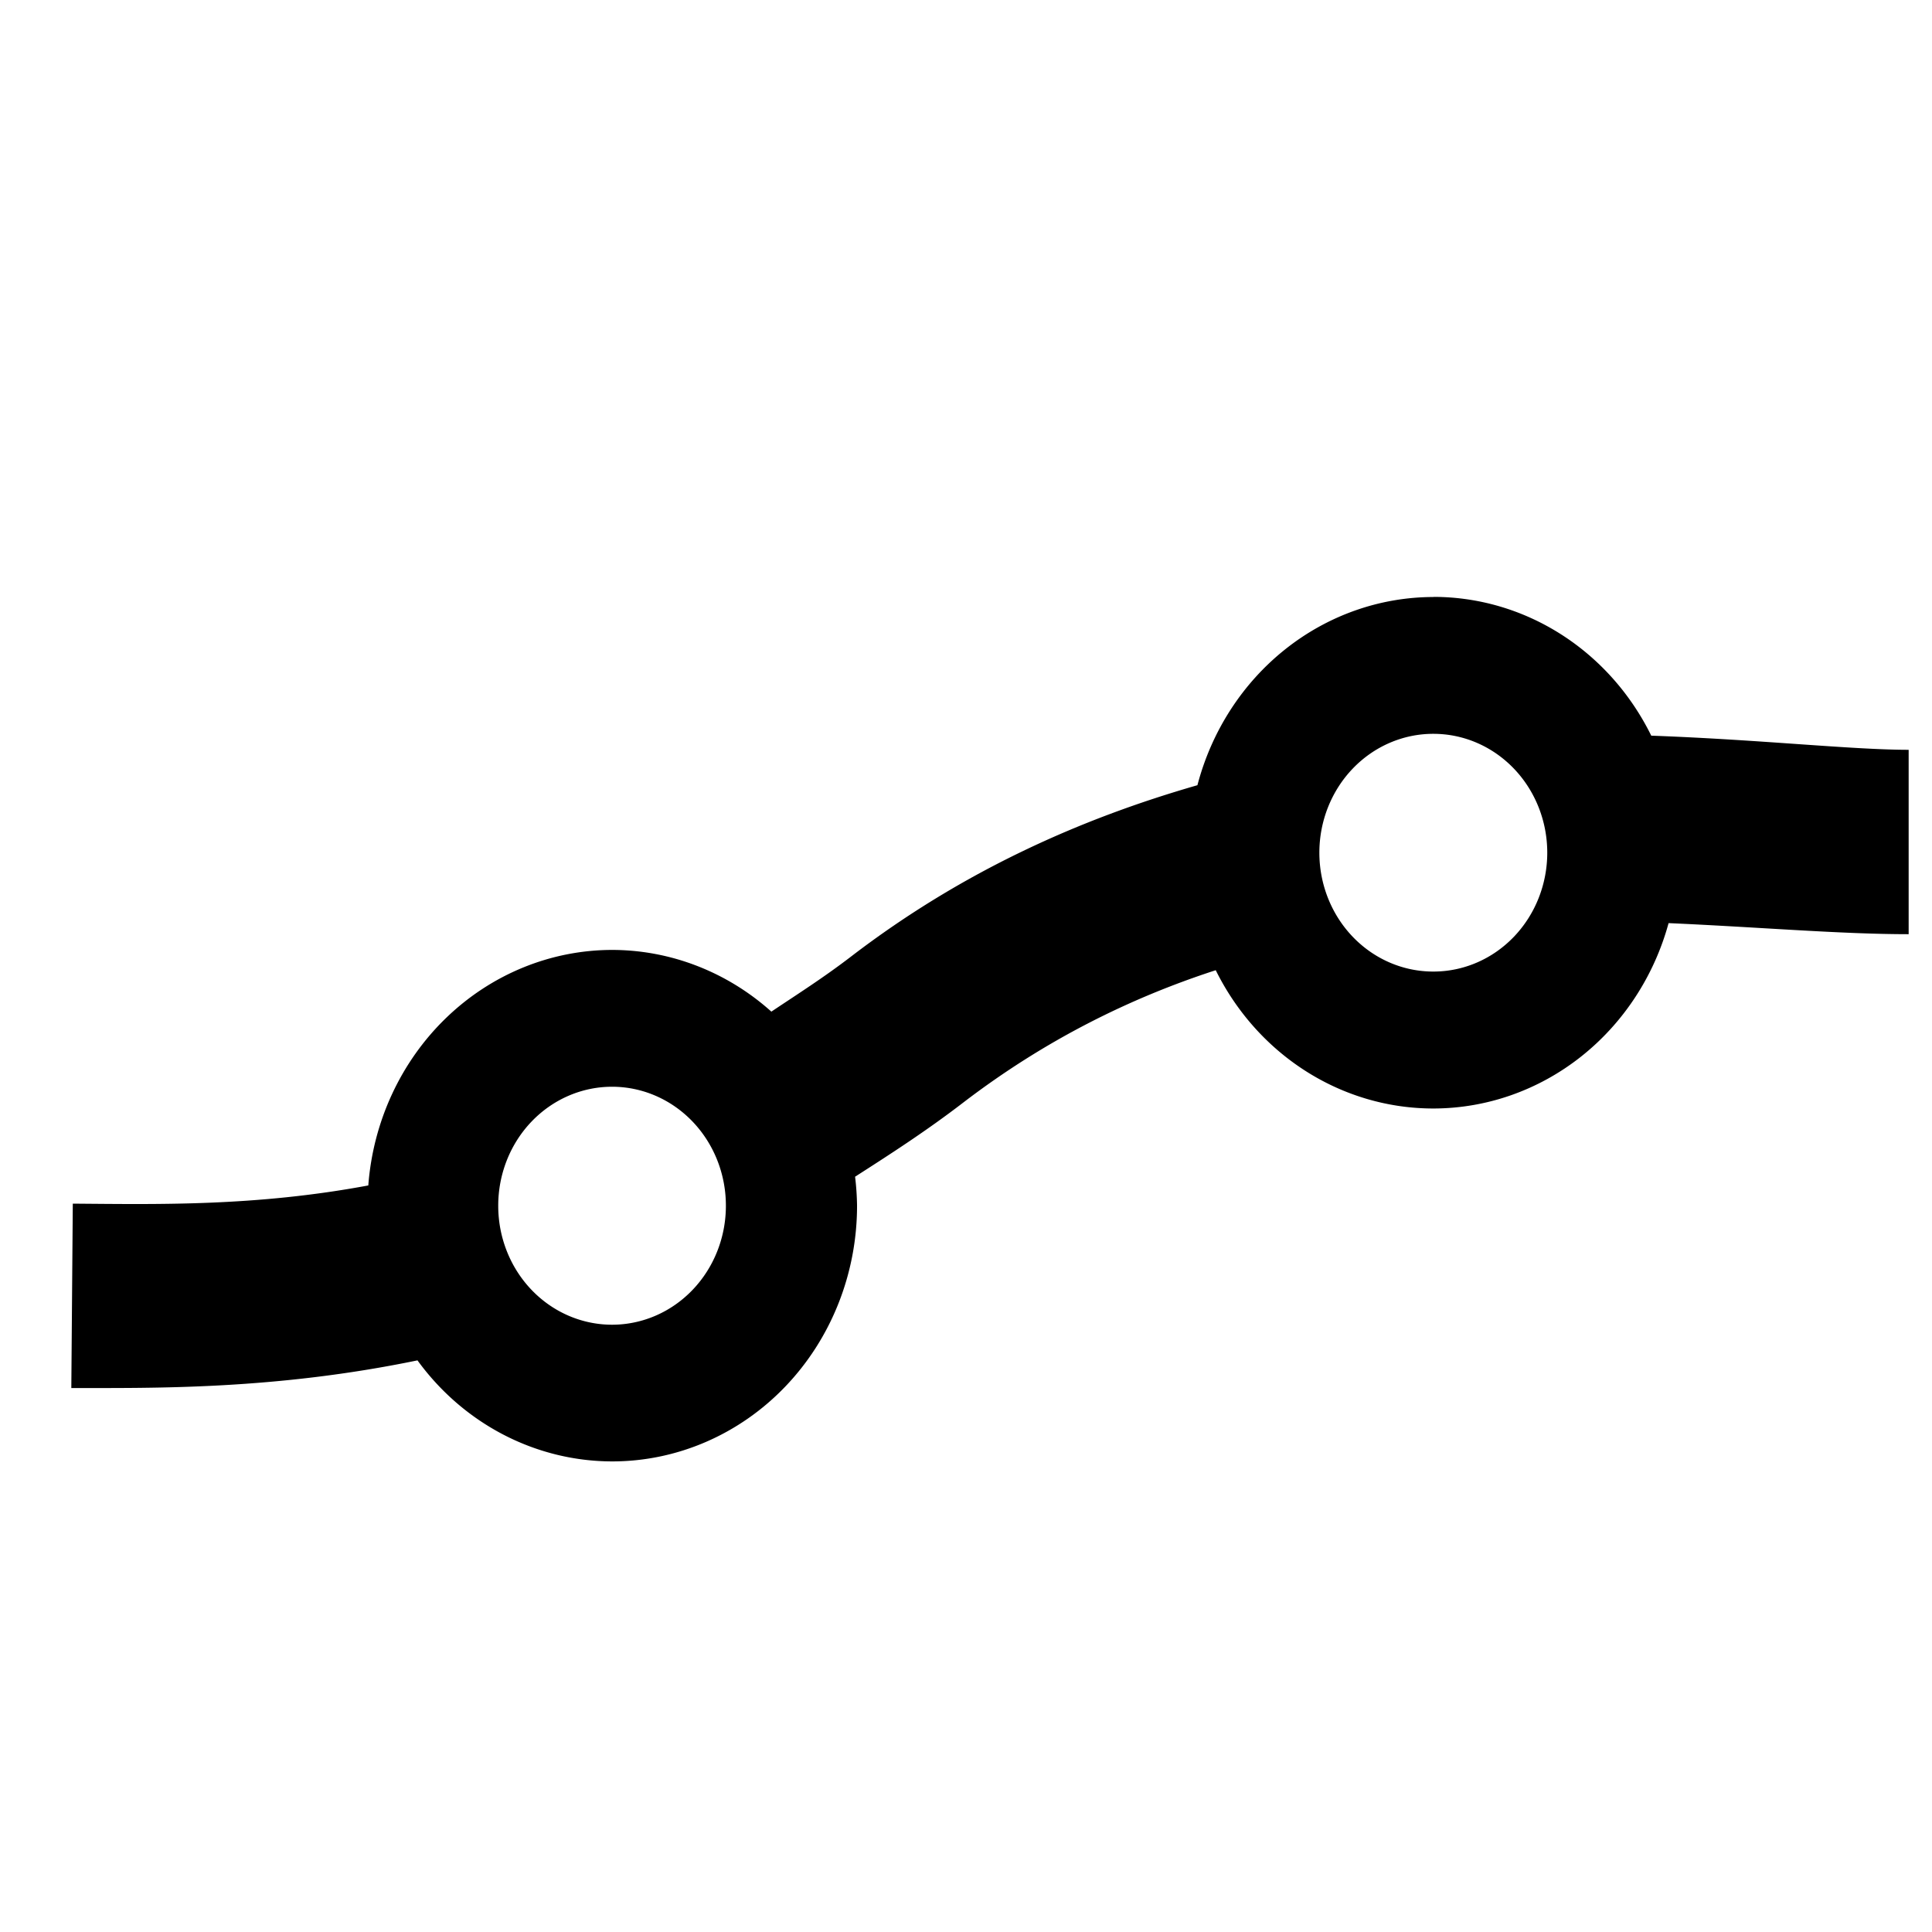 <?xml version='1.0' encoding='UTF-8'?>
<!-- Created with Inkscape (http://www.inkscape.org/) and export_objects.py -->
<svg xmlns:cc="http://creativecommons.org/ns#" xmlns:dc="http://purl.org/dc/elements/1.1/" xmlns:inkscape="http://www.inkscape.org/namespaces/inkscape" xmlns:rdf="http://www.w3.org/1999/02/22-rdf-syntax-ns#" xmlns:sodipodi="http://sodipodi.sourceforge.net/DTD/sodipodi-0.dtd" xmlns:xlink="http://www.w3.org/1999/xlink" xmlns="http://www.w3.org/2000/svg" version="1.1" id="svg1" width="16" height="16" viewBox="0 0 16 16" sodipodi:docname="flatten-symbolic.svg"><sodipodi:namedview objecttolerance="10" gridtolerance="10" guidetolerance="10" id="namedview" showgrid="true" inkscape:zoom="22.627417" inkscape:cx="9.2043164" inkscape:cy="4.8036905" inkscape:window-width="1920" inkscape:window-height="1016" inkscape:window-x="0" inkscape:window-y="27" inkscape:window-maximized="1" inkscape:current-layer="layer1">
    <inkscape:grid type="xygrid" id="grid"/>
  </sodipodi:namedview>
  <g transform="matrix(1.018,0,0,1.018,-287.596,-546.258)" inkscape:label="00388" id="flatten">
      <rect style="fill:none" id="rect13989" width="15.721" height="15.721" x="282.581" y="536.732"/>
      <path id="path14280" transform="translate(-236.361,335.845)" d="m 530.533,205.611 a 1.992,2.08 0 0 0 -1.92,1.531 c -0.943,0.271 -1.902,0.693 -2.814,1.391 -0.225,0.173 -0.437,0.307 -0.652,0.451 a 1.992,2.08 0 0 0 -1.295,-0.502 1.992,2.08 0 0 0 -1.984,1.916 c -0.922,0.172 -1.718,0.153 -2.404,0.148 l -0.012,1.5 c 0.689,0 1.659,0.014 2.816,-0.225 a 1.992,2.08 0 0 0 1.584,0.822 1.992,2.08 0 0 0 1.992,-2.08 1.992,2.08 0 0 0 -0.016,-0.236 c 0.29,-0.186 0.582,-0.374 0.881,-0.604 0.667,-0.51 1.36,-0.851 2.053,-1.076 a 1.992,2.08 0 0 0 1.772,1.125 1.992,2.08 0 0 0 1.912,-1.508 c 0.728,0.032 1.398,0.09 1.953,0.09 v -1.5 c -0.463,0 -1.208,-0.083 -2.094,-0.115 a 1.992,2.08 0 0 0 -1.772,-1.129 z m 0,1.113 a 0.926,0.967 0 0 1 0.926,0.967 0.926,0.967 0 0 1 -0.926,0.967 0.926,0.967 0 0 1 -0.928,-0.967 0.926,0.967 0 0 1 0.928,-0.967 z m -6.682,2.871 a 0.926,0.967 0 0 1 0.926,0.969 0.926,0.967 0 0 1 -0.926,0.967 0.926,0.967 0 0 1 -0.926,-0.967 0.926,0.967 0 0 1 0.926,-0.969 z" style="opacity:1;stroke-linecap:butt" inkscape:connector-curvature="0"/>
    </g>
    </svg>
